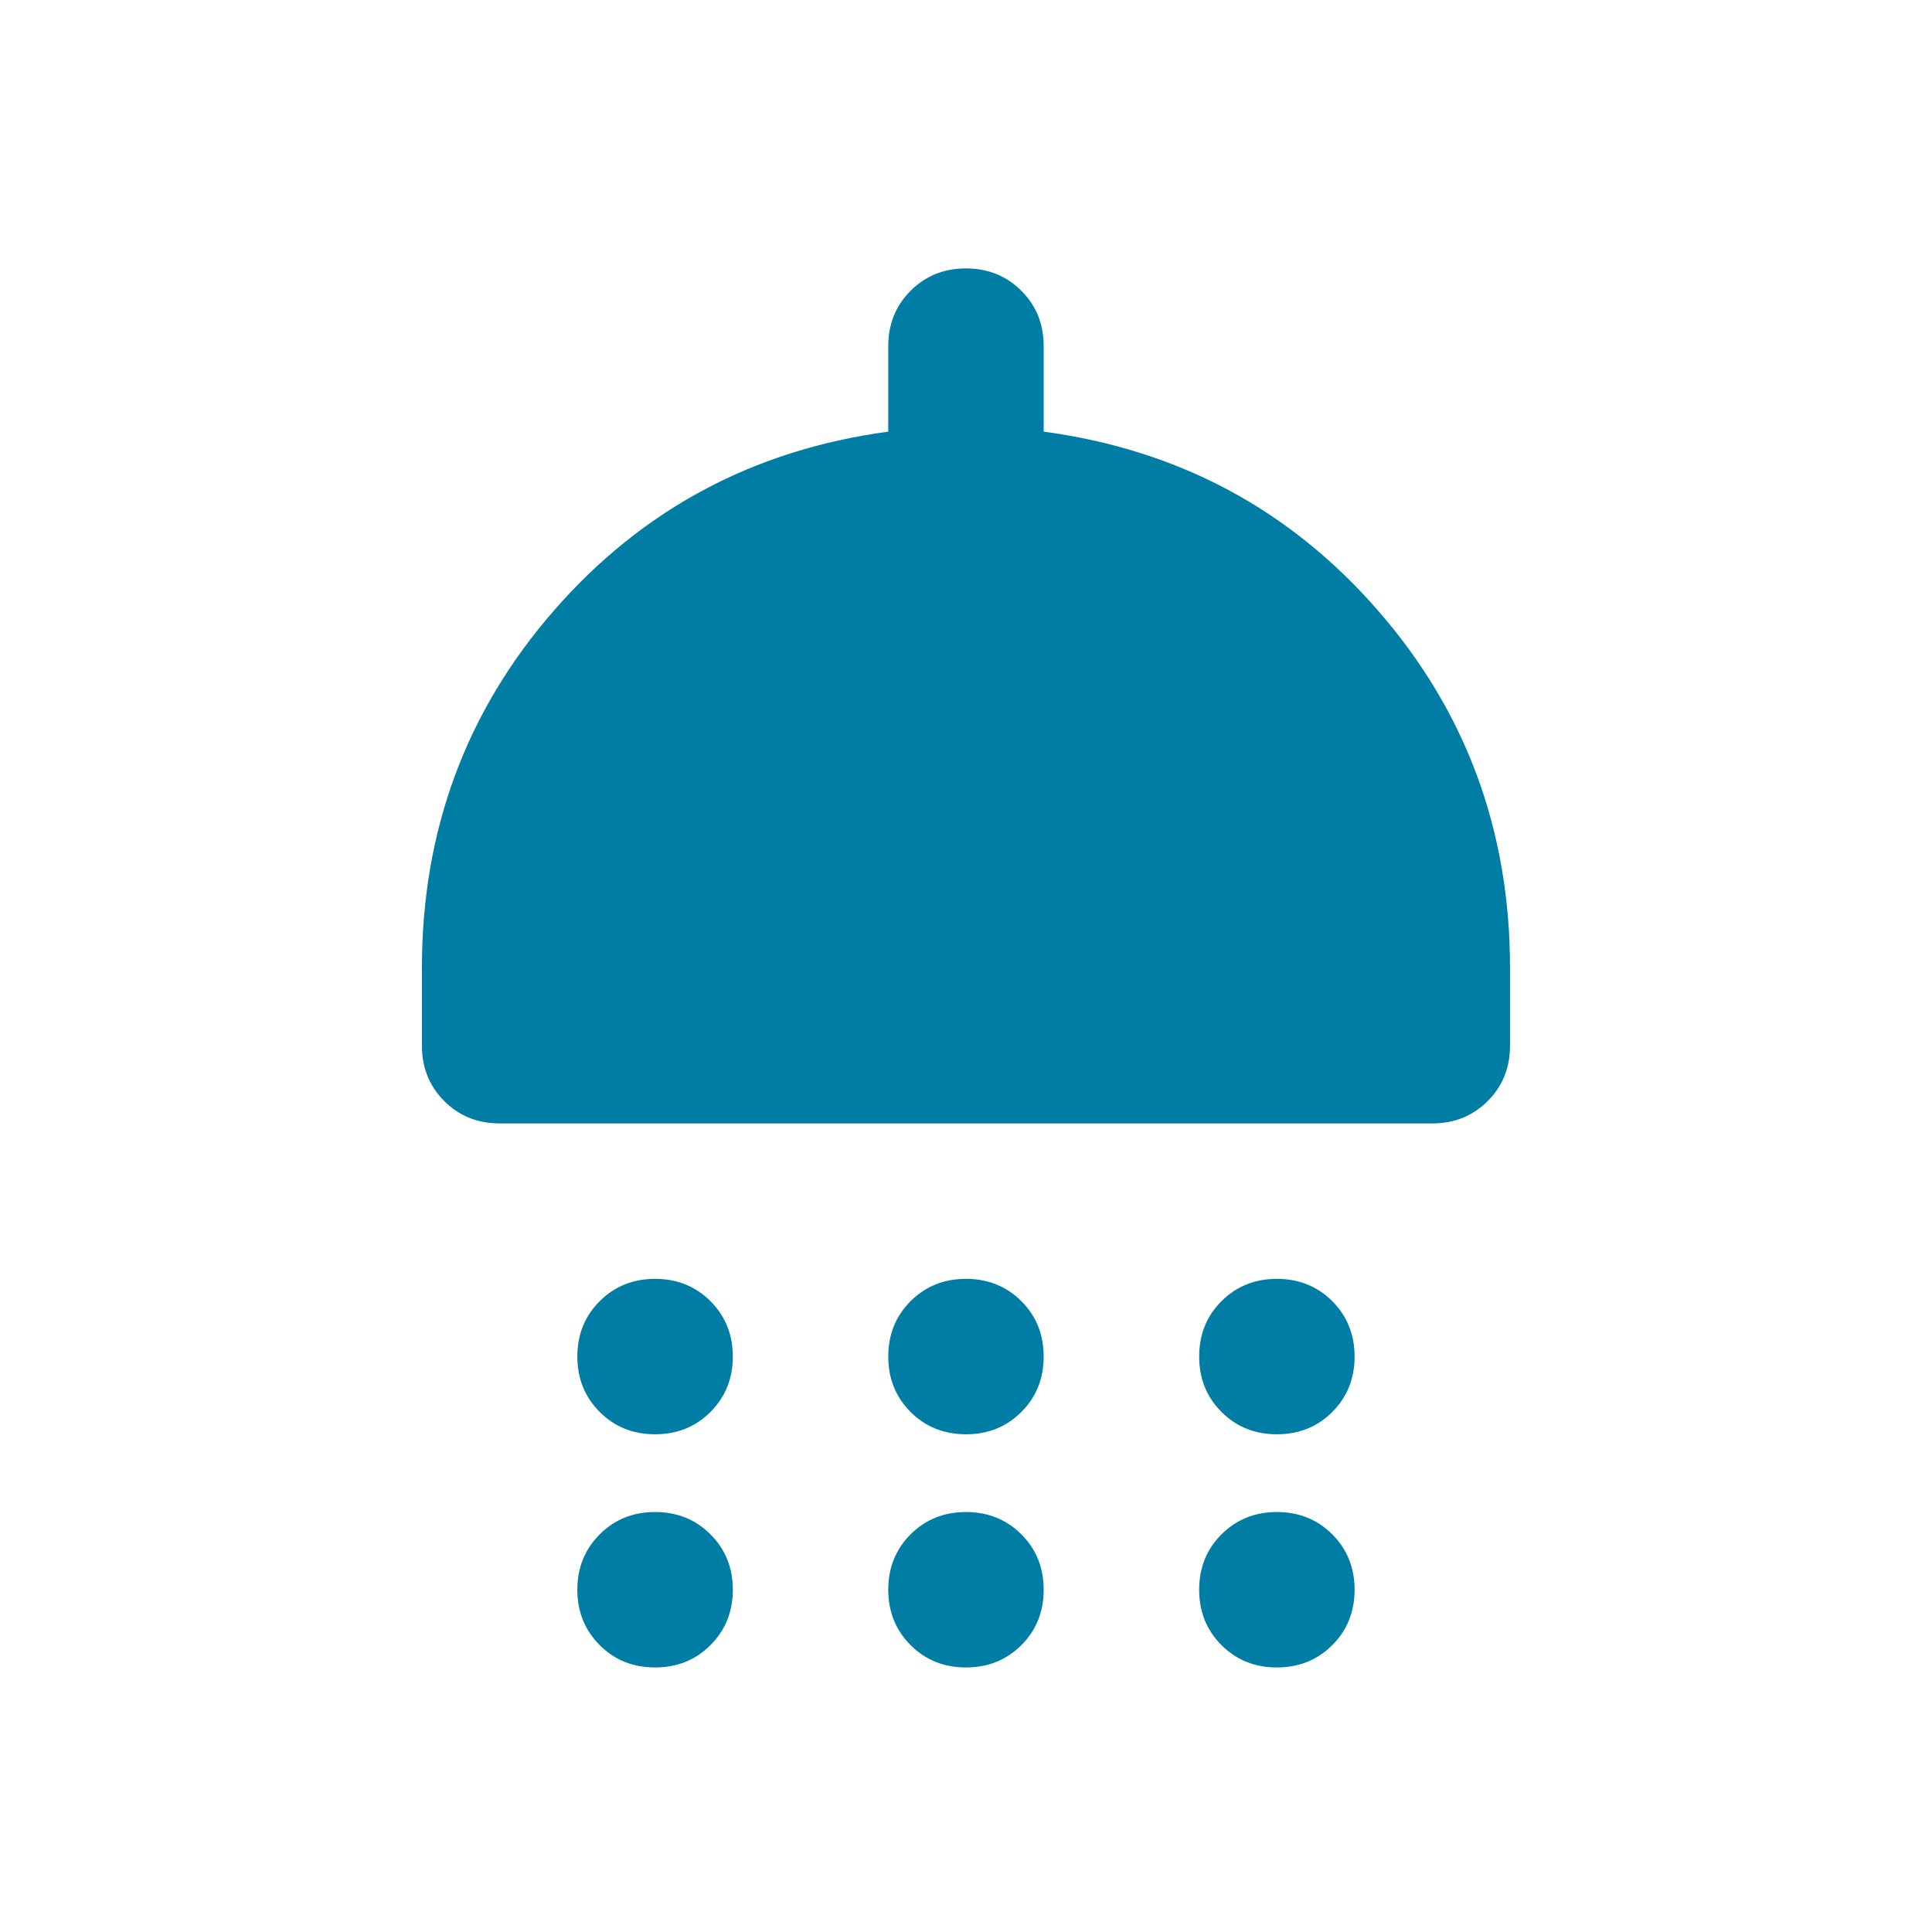 <svg width="29" height="29" viewBox="0 0 29 29" fill="none" xmlns="http://www.w3.org/2000/svg">
<g id="shower_FILL1_wght400_GRAD0_opsz24 (1) 1">
<path id="Vector" d="M9.833 21.529C9.502 21.529 9.225 21.418 9.002 21.194C8.778 20.97 8.666 20.693 8.666 20.363C8.666 20.032 8.778 19.755 9.002 19.531C9.225 19.308 9.502 19.196 9.833 19.196C10.164 19.196 10.441 19.308 10.664 19.531C10.888 19.755 11 20.032 11 20.363C11 20.693 10.888 20.97 10.664 21.194C10.441 21.418 10.164 21.529 9.833 21.529ZM14.5 21.529C14.169 21.529 13.892 21.418 13.668 21.194C13.445 20.97 13.333 20.693 13.333 20.363C13.333 20.032 13.445 19.755 13.668 19.531C13.892 19.308 14.169 19.196 14.5 19.196C14.83 19.196 15.107 19.308 15.331 19.531C15.555 19.755 15.666 20.032 15.666 20.363C15.666 20.693 15.555 20.97 15.331 21.194C15.107 21.418 14.83 21.529 14.5 21.529ZM19.166 21.529C18.836 21.529 18.559 21.418 18.335 21.194C18.111 20.97 18 20.693 18 20.363C18 20.032 18.111 19.755 18.335 19.531C18.559 19.308 18.836 19.196 19.166 19.196C19.497 19.196 19.774 19.308 19.998 19.531C20.221 19.755 20.333 20.032 20.333 20.363C20.333 20.693 20.221 20.97 19.998 21.194C19.774 21.418 19.497 21.529 19.166 21.529ZM7.5 16.863C7.169 16.863 6.892 16.751 6.668 16.527C6.445 16.304 6.333 16.026 6.333 15.696V14.529C6.333 12.468 6.994 10.679 8.316 9.163C9.639 7.646 11.311 6.752 13.333 6.479V5.196C13.333 4.865 13.445 4.588 13.668 4.365C13.892 4.141 14.169 4.029 14.5 4.029C14.83 4.029 15.107 4.141 15.331 4.365C15.555 4.588 15.666 4.865 15.666 5.196V6.479C17.689 6.752 19.361 7.646 20.683 9.163C22.005 10.679 22.666 12.468 22.666 14.529V15.696C22.666 16.026 22.555 16.304 22.331 16.527C22.107 16.751 21.83 16.863 21.5 16.863H7.5ZM9.833 25.029C9.502 25.029 9.225 24.918 9.002 24.694C8.778 24.47 8.666 24.193 8.666 23.863C8.666 23.532 8.778 23.255 9.002 23.031C9.225 22.808 9.502 22.696 9.833 22.696C10.164 22.696 10.441 22.808 10.664 23.031C10.888 23.255 11 23.532 11 23.863C11 24.193 10.888 24.47 10.664 24.694C10.441 24.918 10.164 25.029 9.833 25.029ZM14.5 25.029C14.169 25.029 13.892 24.918 13.668 24.694C13.445 24.47 13.333 24.193 13.333 23.863C13.333 23.532 13.445 23.255 13.668 23.031C13.892 22.808 14.169 22.696 14.5 22.696C14.83 22.696 15.107 22.808 15.331 23.031C15.555 23.255 15.666 23.532 15.666 23.863C15.666 24.193 15.555 24.47 15.331 24.694C15.107 24.918 14.83 25.029 14.5 25.029ZM19.166 25.029C18.836 25.029 18.559 24.918 18.335 24.694C18.111 24.47 18 24.193 18 23.863C18 23.532 18.111 23.255 18.335 23.031C18.559 22.808 18.836 22.696 19.166 22.696C19.497 22.696 19.774 22.808 19.998 23.031C20.221 23.255 20.333 23.532 20.333 23.863C20.333 24.193 20.221 24.47 19.998 24.694C19.774 24.918 19.497 25.029 19.166 25.029Z" fill="#007DA5"/>
</g>
</svg>
